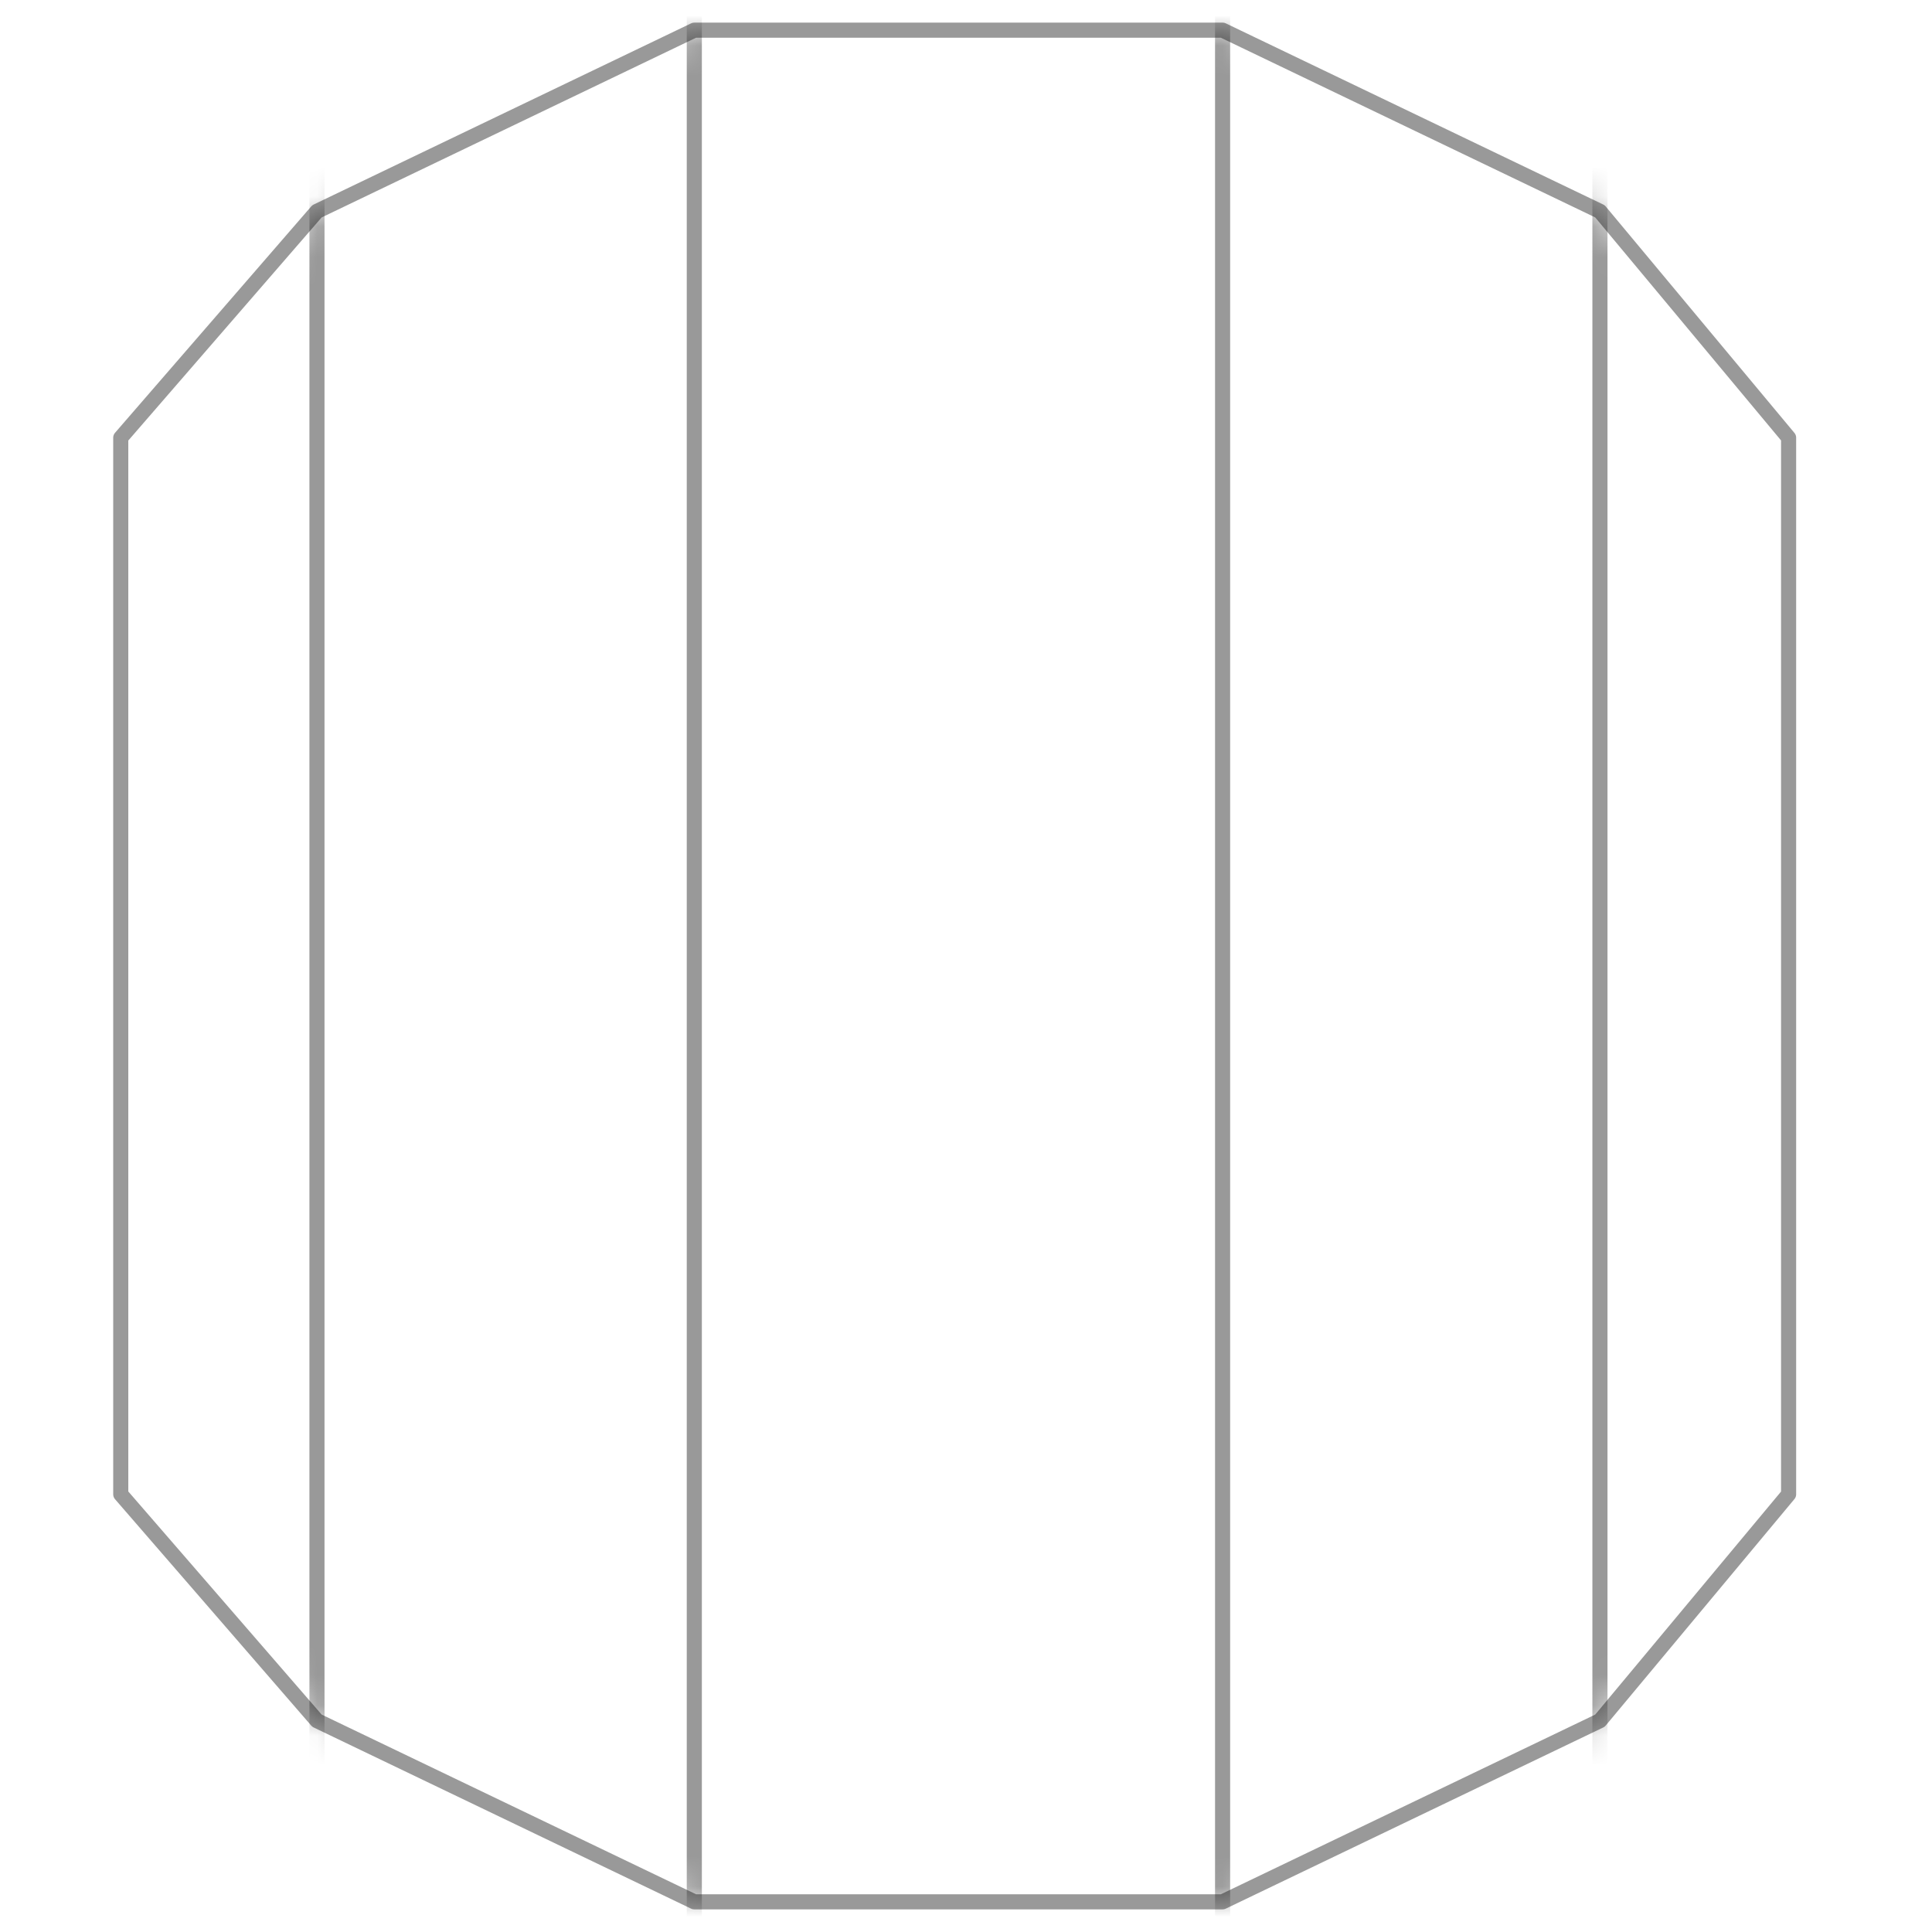 <?xml version="1.0" encoding="UTF-8"?>
<svg width="64px" height="64px" viewBox="0 0 64 64" version="1.1" xmlns="http://www.w3.org/2000/svg" xmlns:xlink="http://www.w3.org/1999/xlink">
    <!-- Generator: Sketch 41.2 (35397) - http://www.bohemiancoding.com/sketch -->
    <title>icon/aws/data/rds</title>
    <desc>Created with Sketch.</desc>
    <defs>
        <polygon id="path-1" points="55.25 48.5 55.25 13.5 49 6 36.5 0 19 0 6.5 6 0 13.5 0 48.5 6.5 56 19 62 36.5 62 49 56"></polygon>
    </defs>
    <g id="Icons" stroke="none" stroke-width="1" fill="none" fill-rule="evenodd">
        <g id="icon/aws/data/rds">
            <g id="outline" transform="translate(4, 1)">
                <polygon id="line" stroke-opacity="0.4" stroke="#000000" stroke-width="0.5" stroke-linecap="round" stroke-linejoin="round" points="55.25 48.5 55.25 13.5 49 6 36.5 0 19 0 6.5 6 0 13.5 0 48.5 6.5 56 19 62 36.5 62 49 56"></polygon>
                <g id="masked">
                    <mask id="mask-2" fill="white">
                        <use xlink:href="#path-1"></use>
                    </mask>
                    <g id="mask"></g>
                    <polyline id="line" stroke-opacity="0.4" stroke="#000000" stroke-width="0.5" stroke-linecap="round" stroke-linejoin="round" mask="url(#mask-2)" points="6.5 -1 6.5 63 19 63 19 -1 36.5 -1 36.5 63 49 63 49 -1"></polyline>
                </g>
            </g>
        </g>
    </g>
</svg>